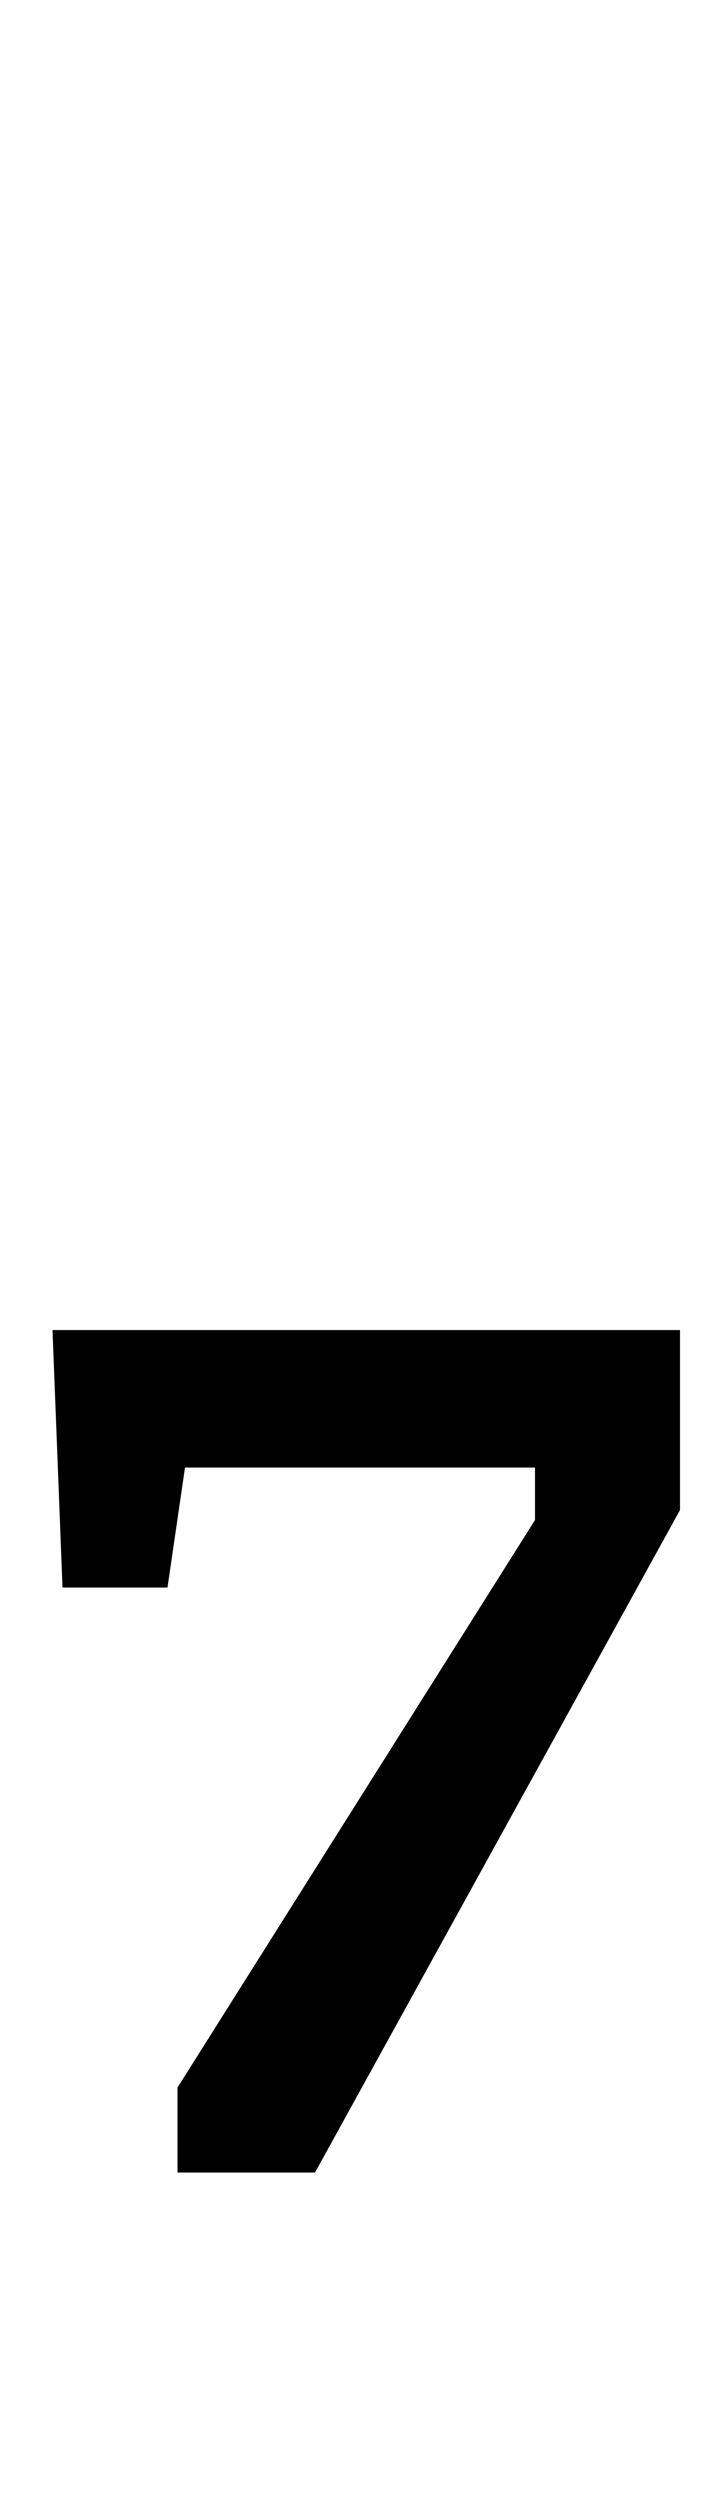 <?xml version="1.0" standalone="no"?>
<!DOCTYPE svg PUBLIC "-//W3C//DTD SVG 1.1//EN" "http://www.w3.org/Graphics/SVG/1.1/DTD/svg11.dtd" >
<svg xmlns="http://www.w3.org/2000/svg" xmlns:xlink="http://www.w3.org/1999/xlink" version="1.1" viewBox="-10 0 282 1000">
  <g transform="matrix(1 0 0 -1 0 800)">
   <path fill="currentColor"
d="M11 0zM61 -35l143 227v21h-140l-7 -48h-42l-4 103h251v-72l-146 -265h-55v34z" />
  </g>

</svg>

